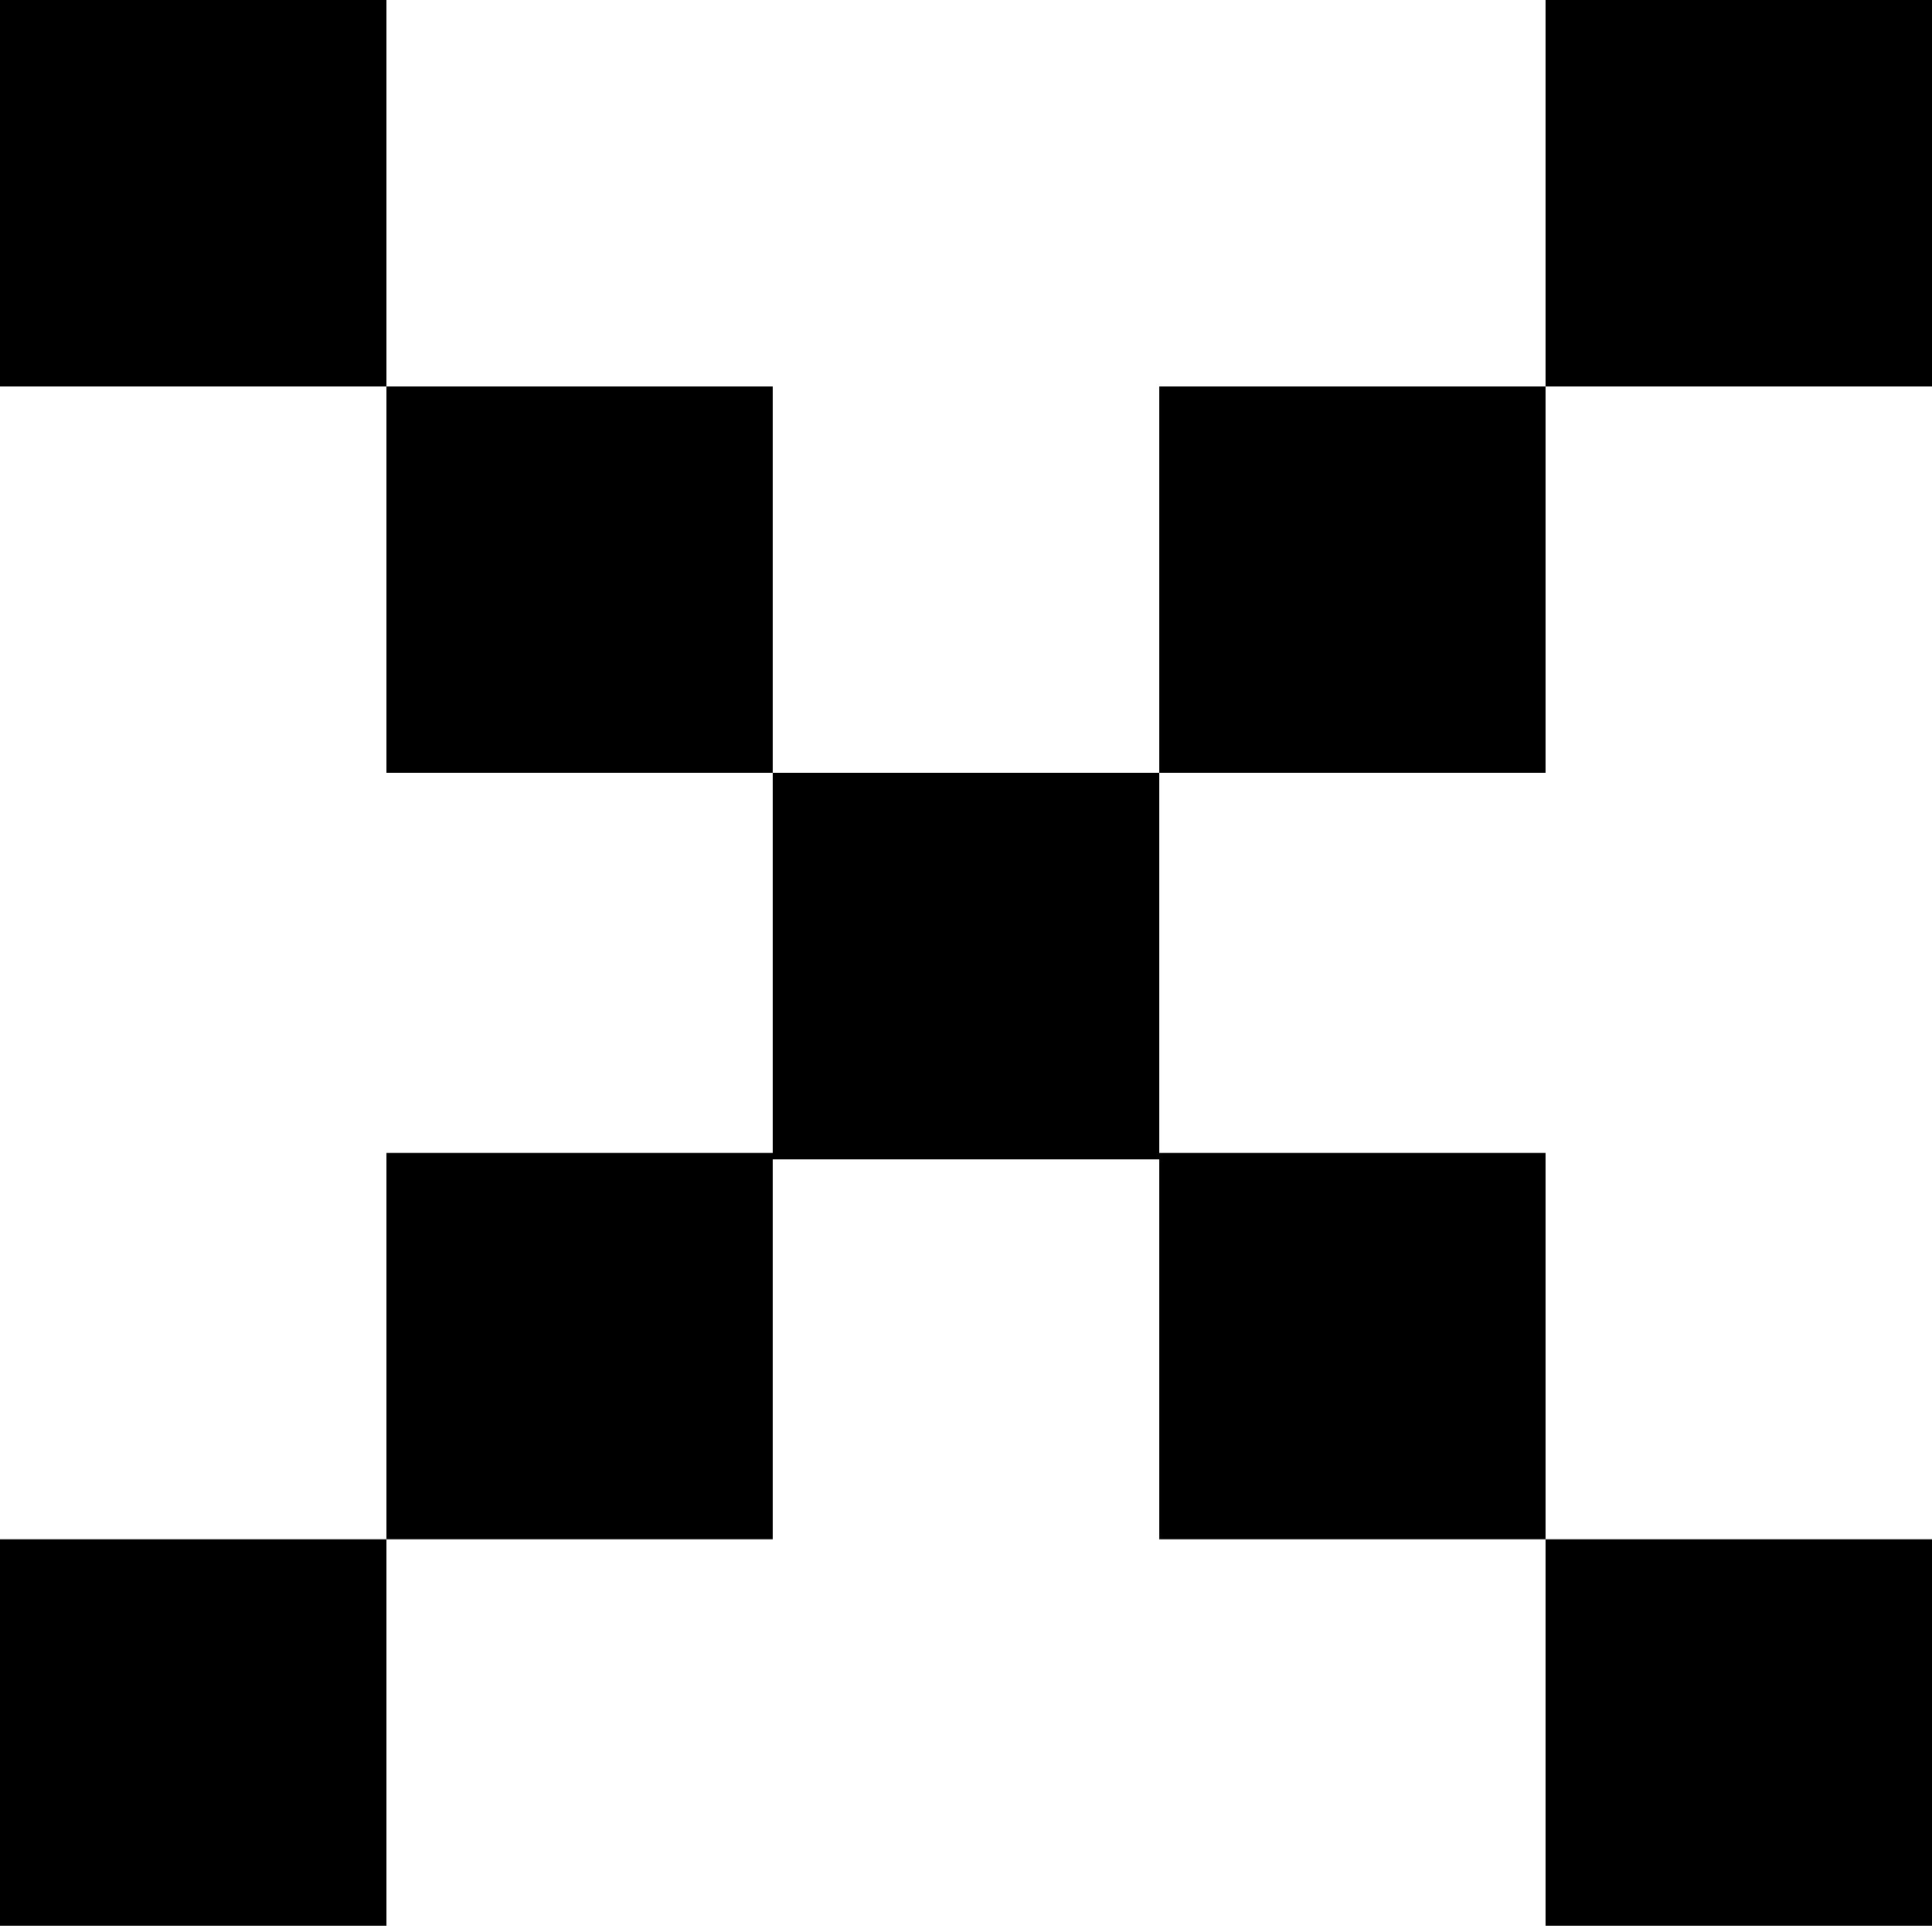 <?xml version="1.0" encoding="utf-8"?>
<!-- Generator: Adobe Illustrator 25.0.0, SVG Export Plug-In . SVG Version: 6.00 Build 0)  -->
<svg version="1.1" id="Livello_1" xmlns="http://www.w3.org/2000/svg" xmlns:xlink="http://www.w3.org/1999/xlink" x="0px" y="0px"
	 viewBox="0 0 30 29.9" style="enable-background:new 0 0 30 29.9;" xml:space="preserve">
<g id="Livello_2_1_">
	<g id="Livello_1-2">
		<g id="a">
			<path d="M12,23.9v-6H6v6H12 M0,23.9v6h6v-6H0 M6,12h6V6H6V12 M18,12h-6v6h6V12 M6,6V0H0v6H6z"/>
		</g>
	</g>
</g>
<g id="Livello_2_2_">
	<g id="Livello_1-2_1_">
		<g id="a_1_">
			<path d="M18,6v6h6V6H18 M30,6V0h-6v6H30 M24,17.9h-6v6h6V17.9 M24,23.9v6h6v-6H24z"/>
		</g>
	</g>
</g>
</svg>
